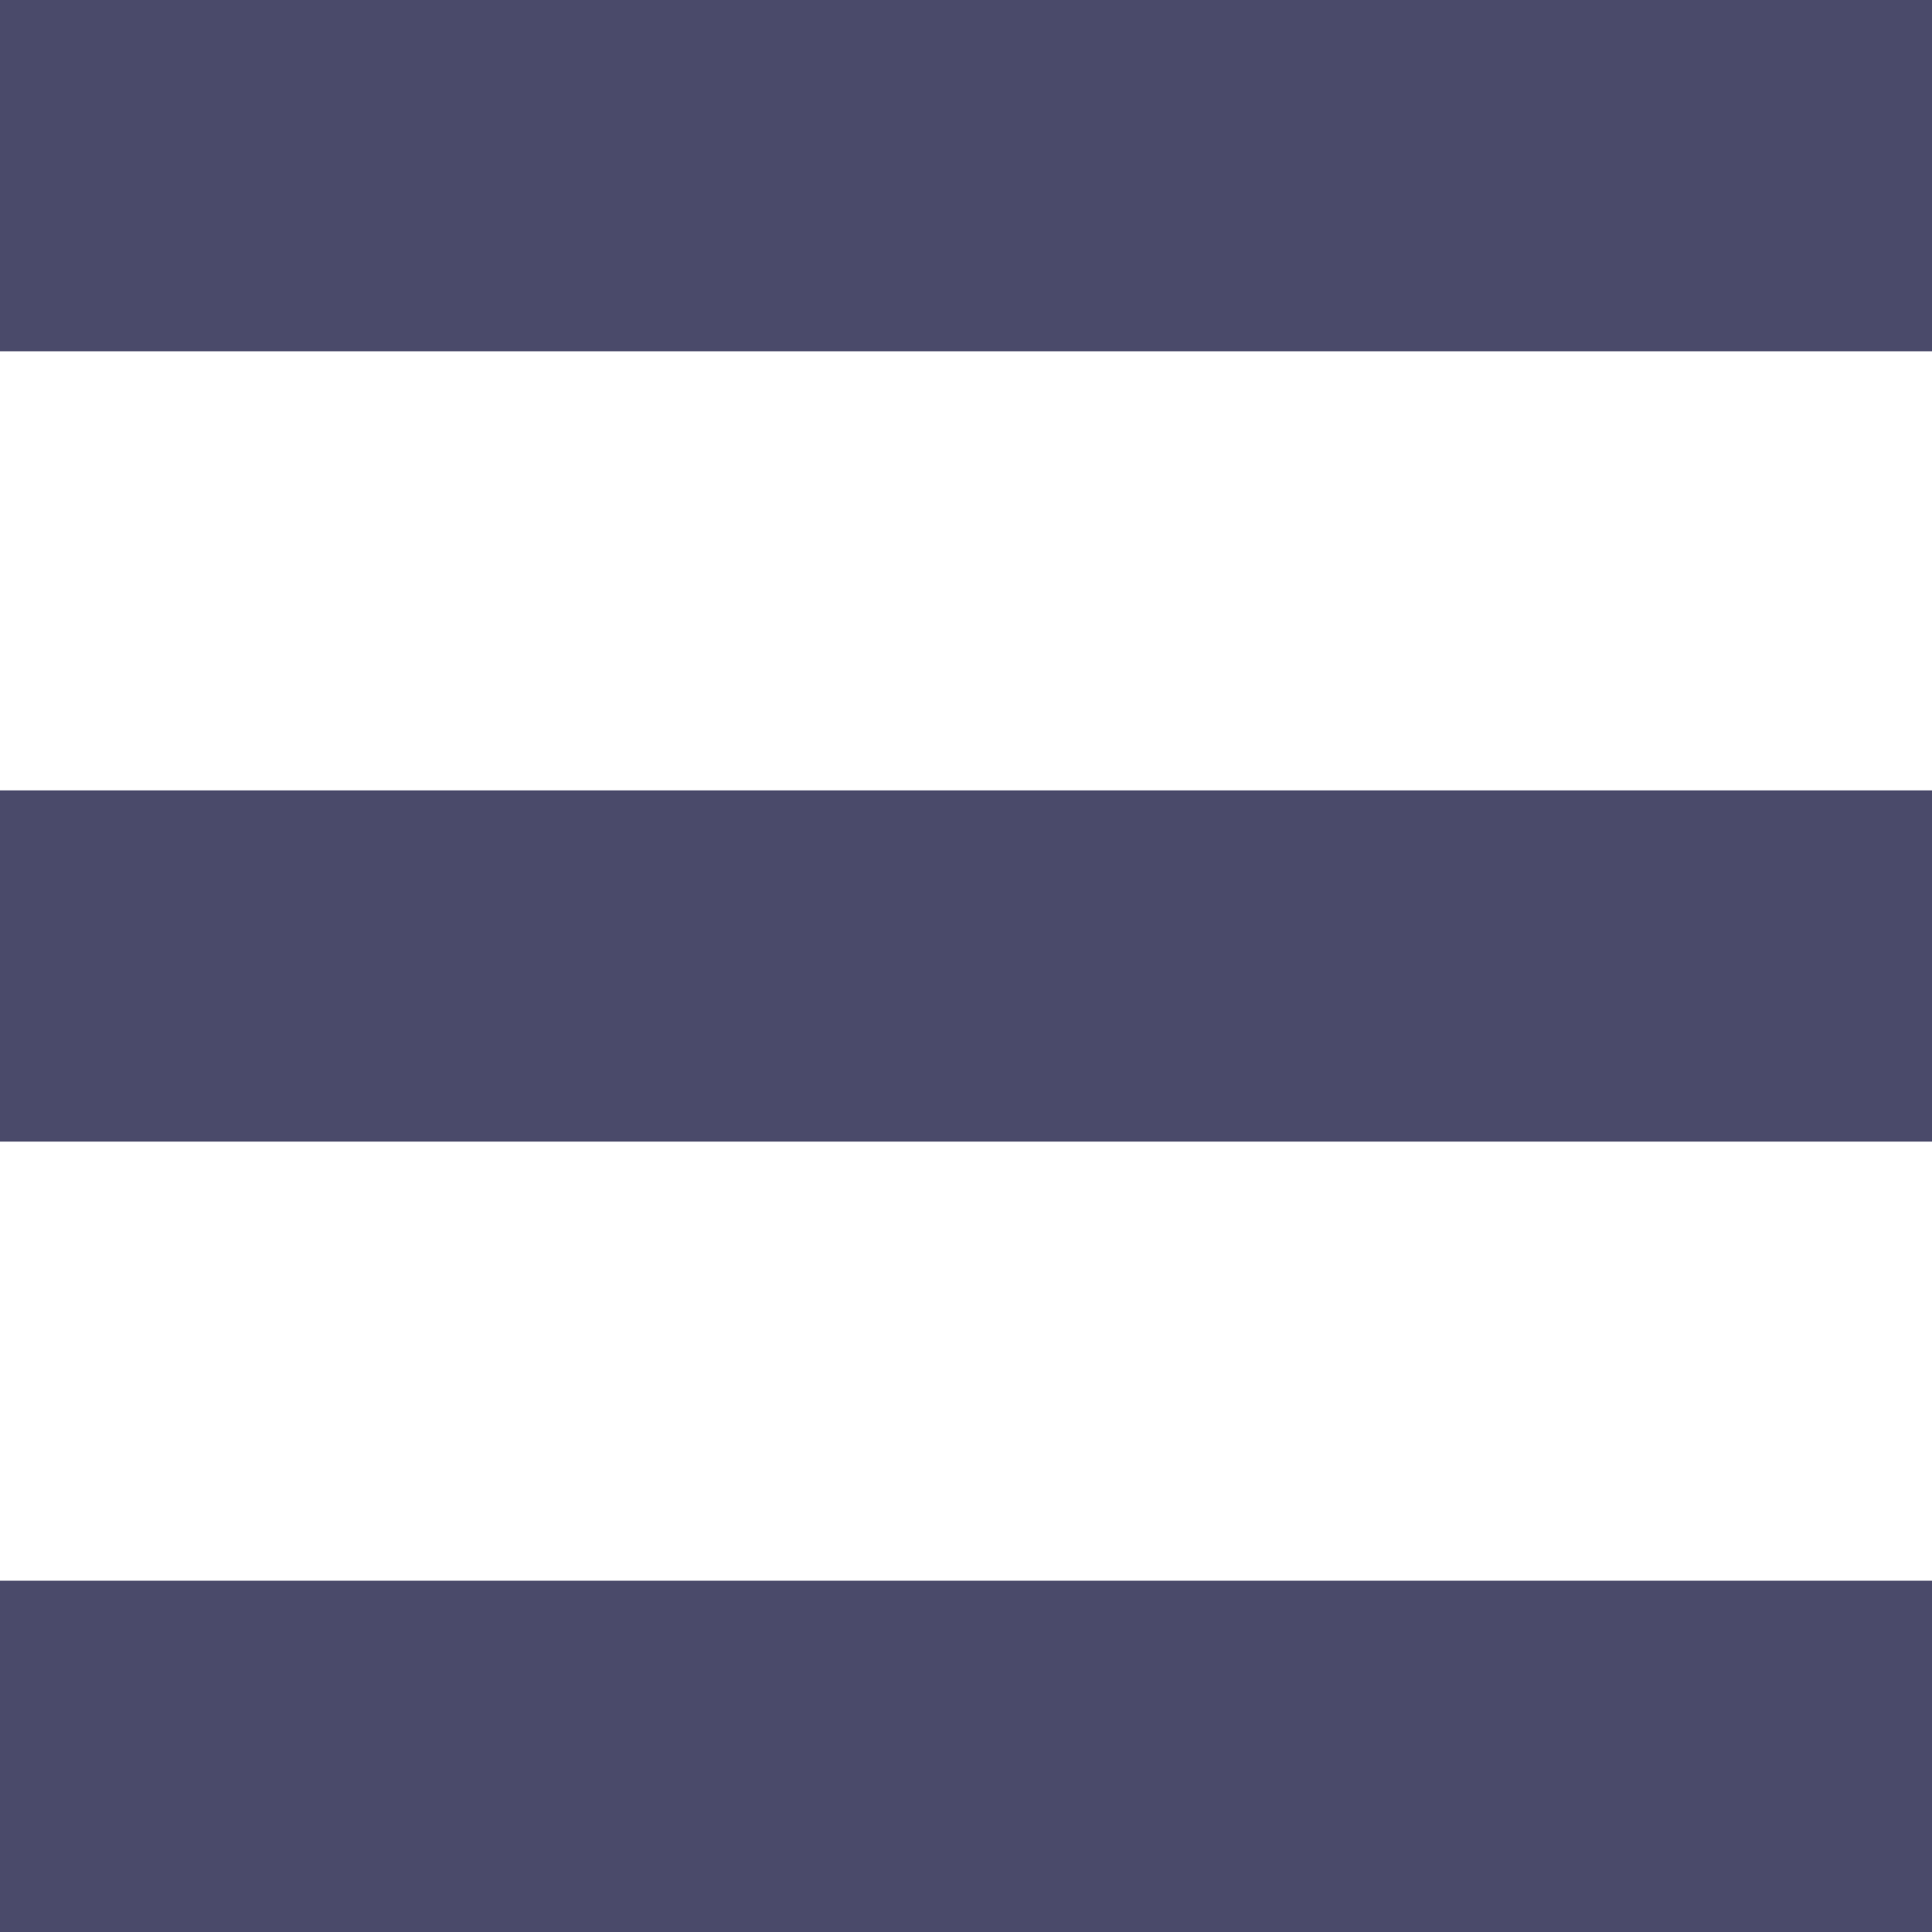 <svg width="22" height="22" viewBox="0 0 22 22" fill="none" xmlns="http://www.w3.org/2000/svg">
<rect width="22" height="4" fill="#4A4A6A"/>
<rect y="18" width="22" height="4" fill="#4A4A6A"/>
<rect y="9" width="22" height="4" fill="#4A4A6A"/>
</svg>
